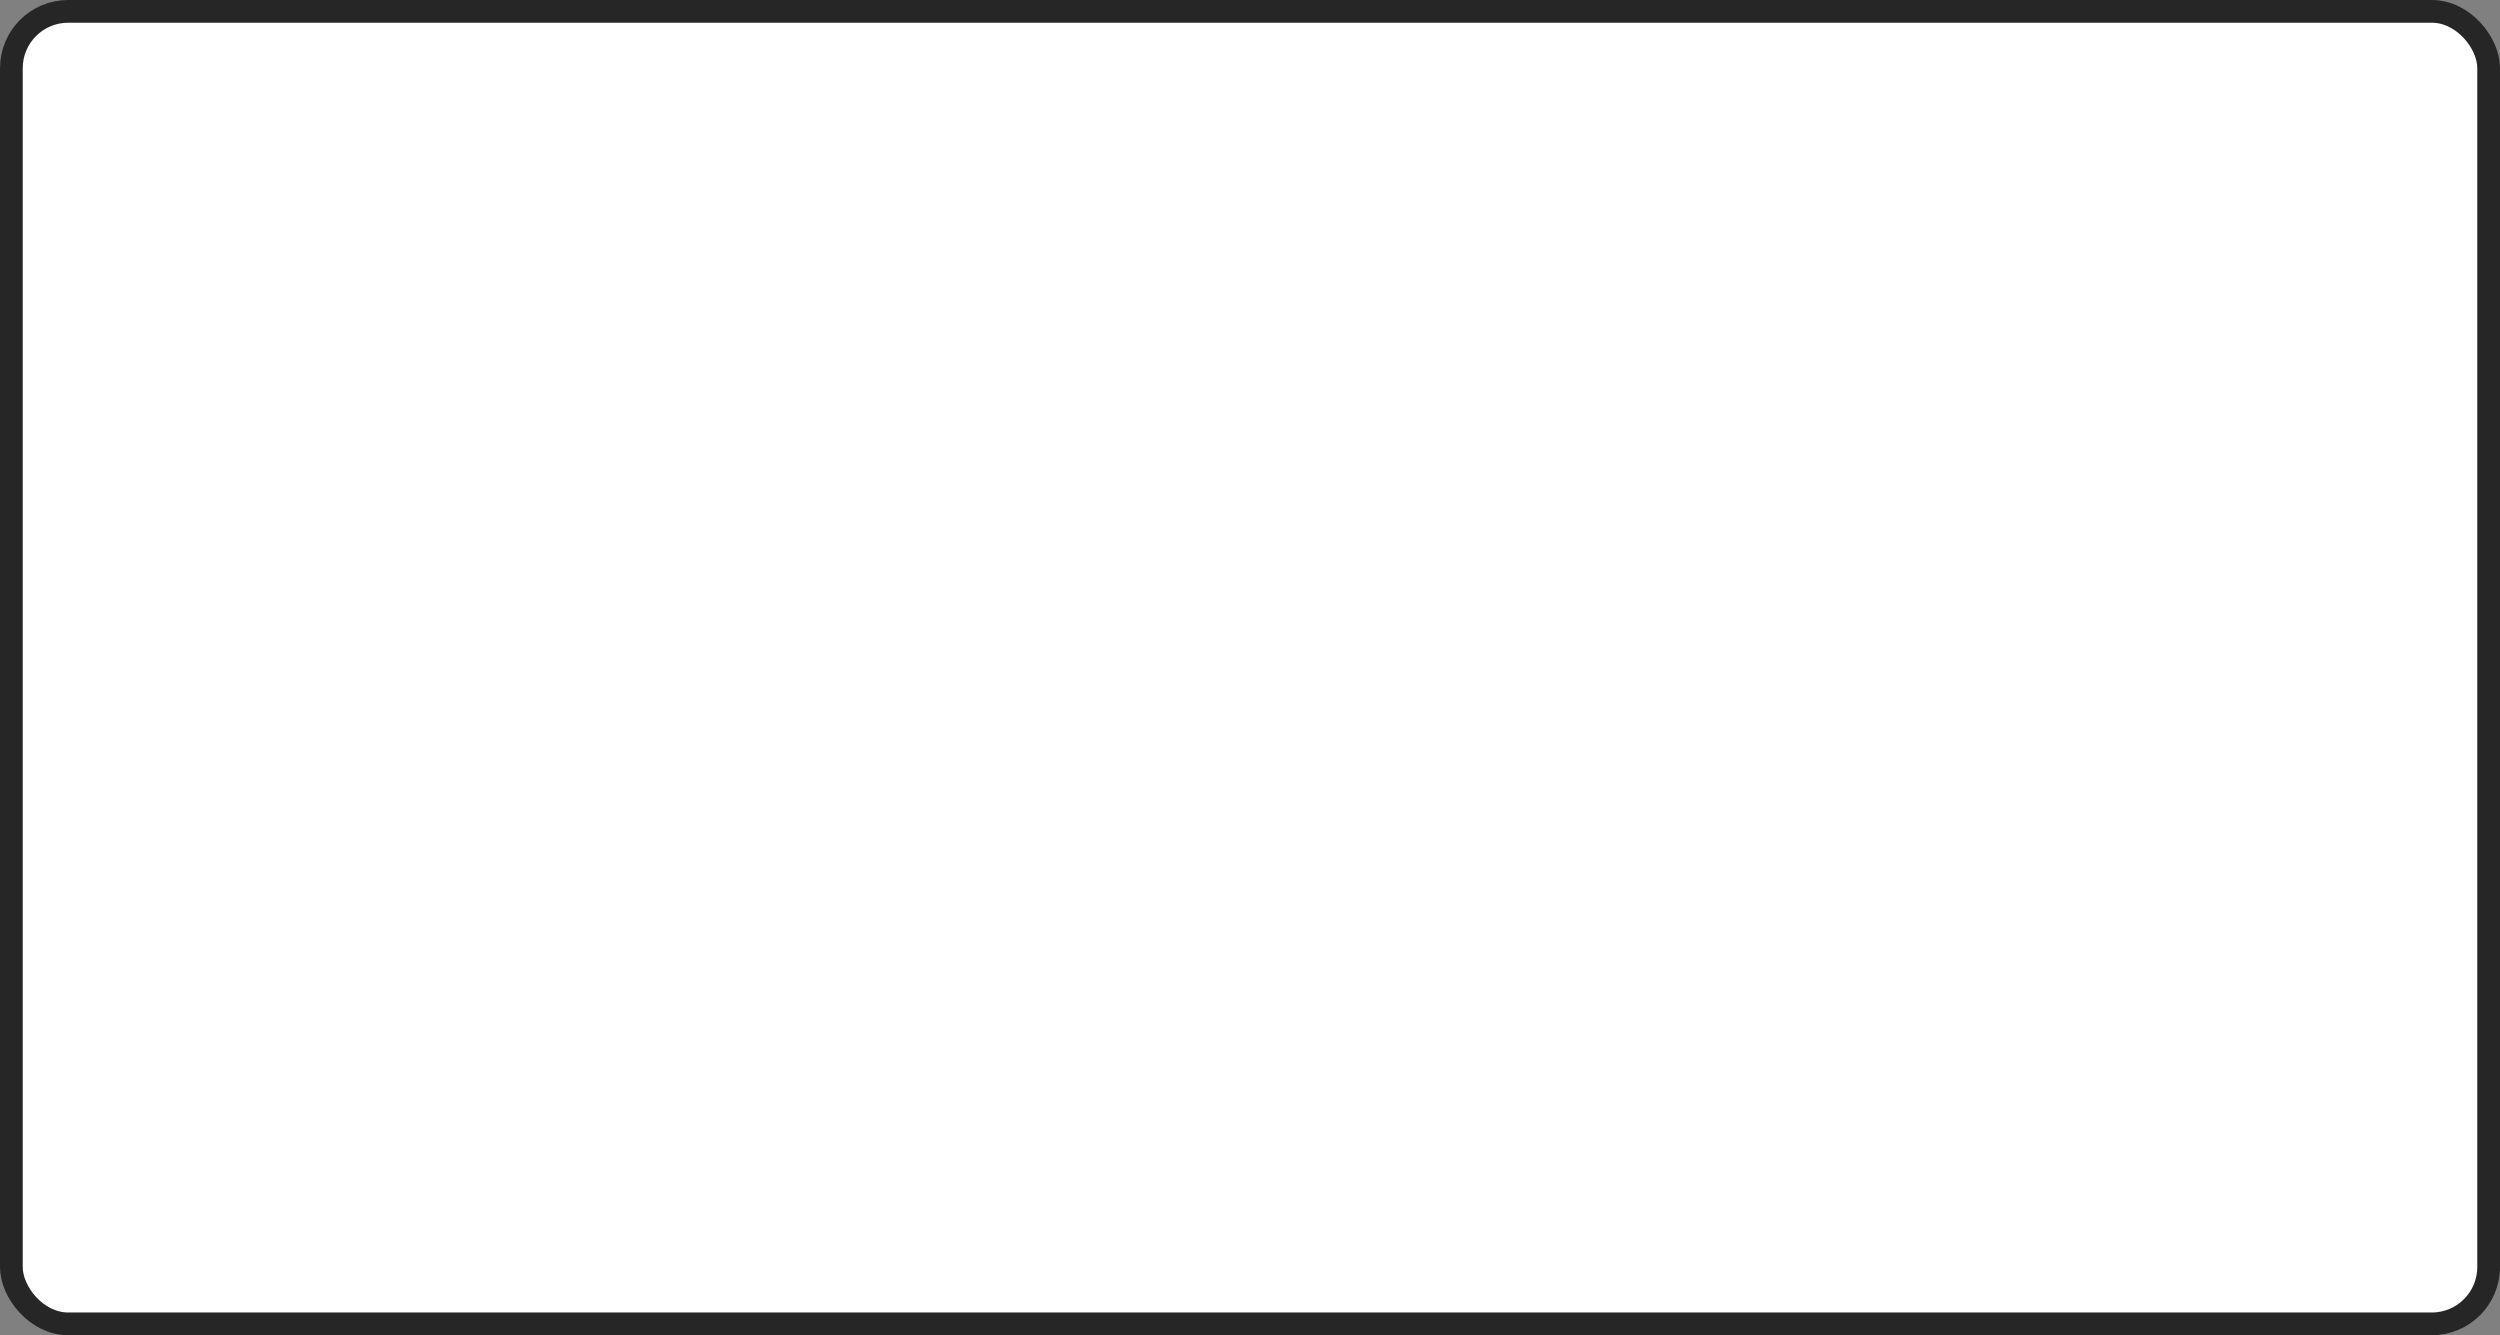 <svg width="880" height="470" viewBox="0 0 880 470" fill="none" xmlns="http://www.w3.org/2000/svg">
<rect x="0" y="0" width="880" height="470" fill="#808080" stroke="none"/>
<rect x="4" y="4" width="872" height="462" rx="20" fill="white"/>
<rect x="4" y="4" width="872" height="462" rx="20" stroke="#262626" stroke-width="8"/>
</svg>
